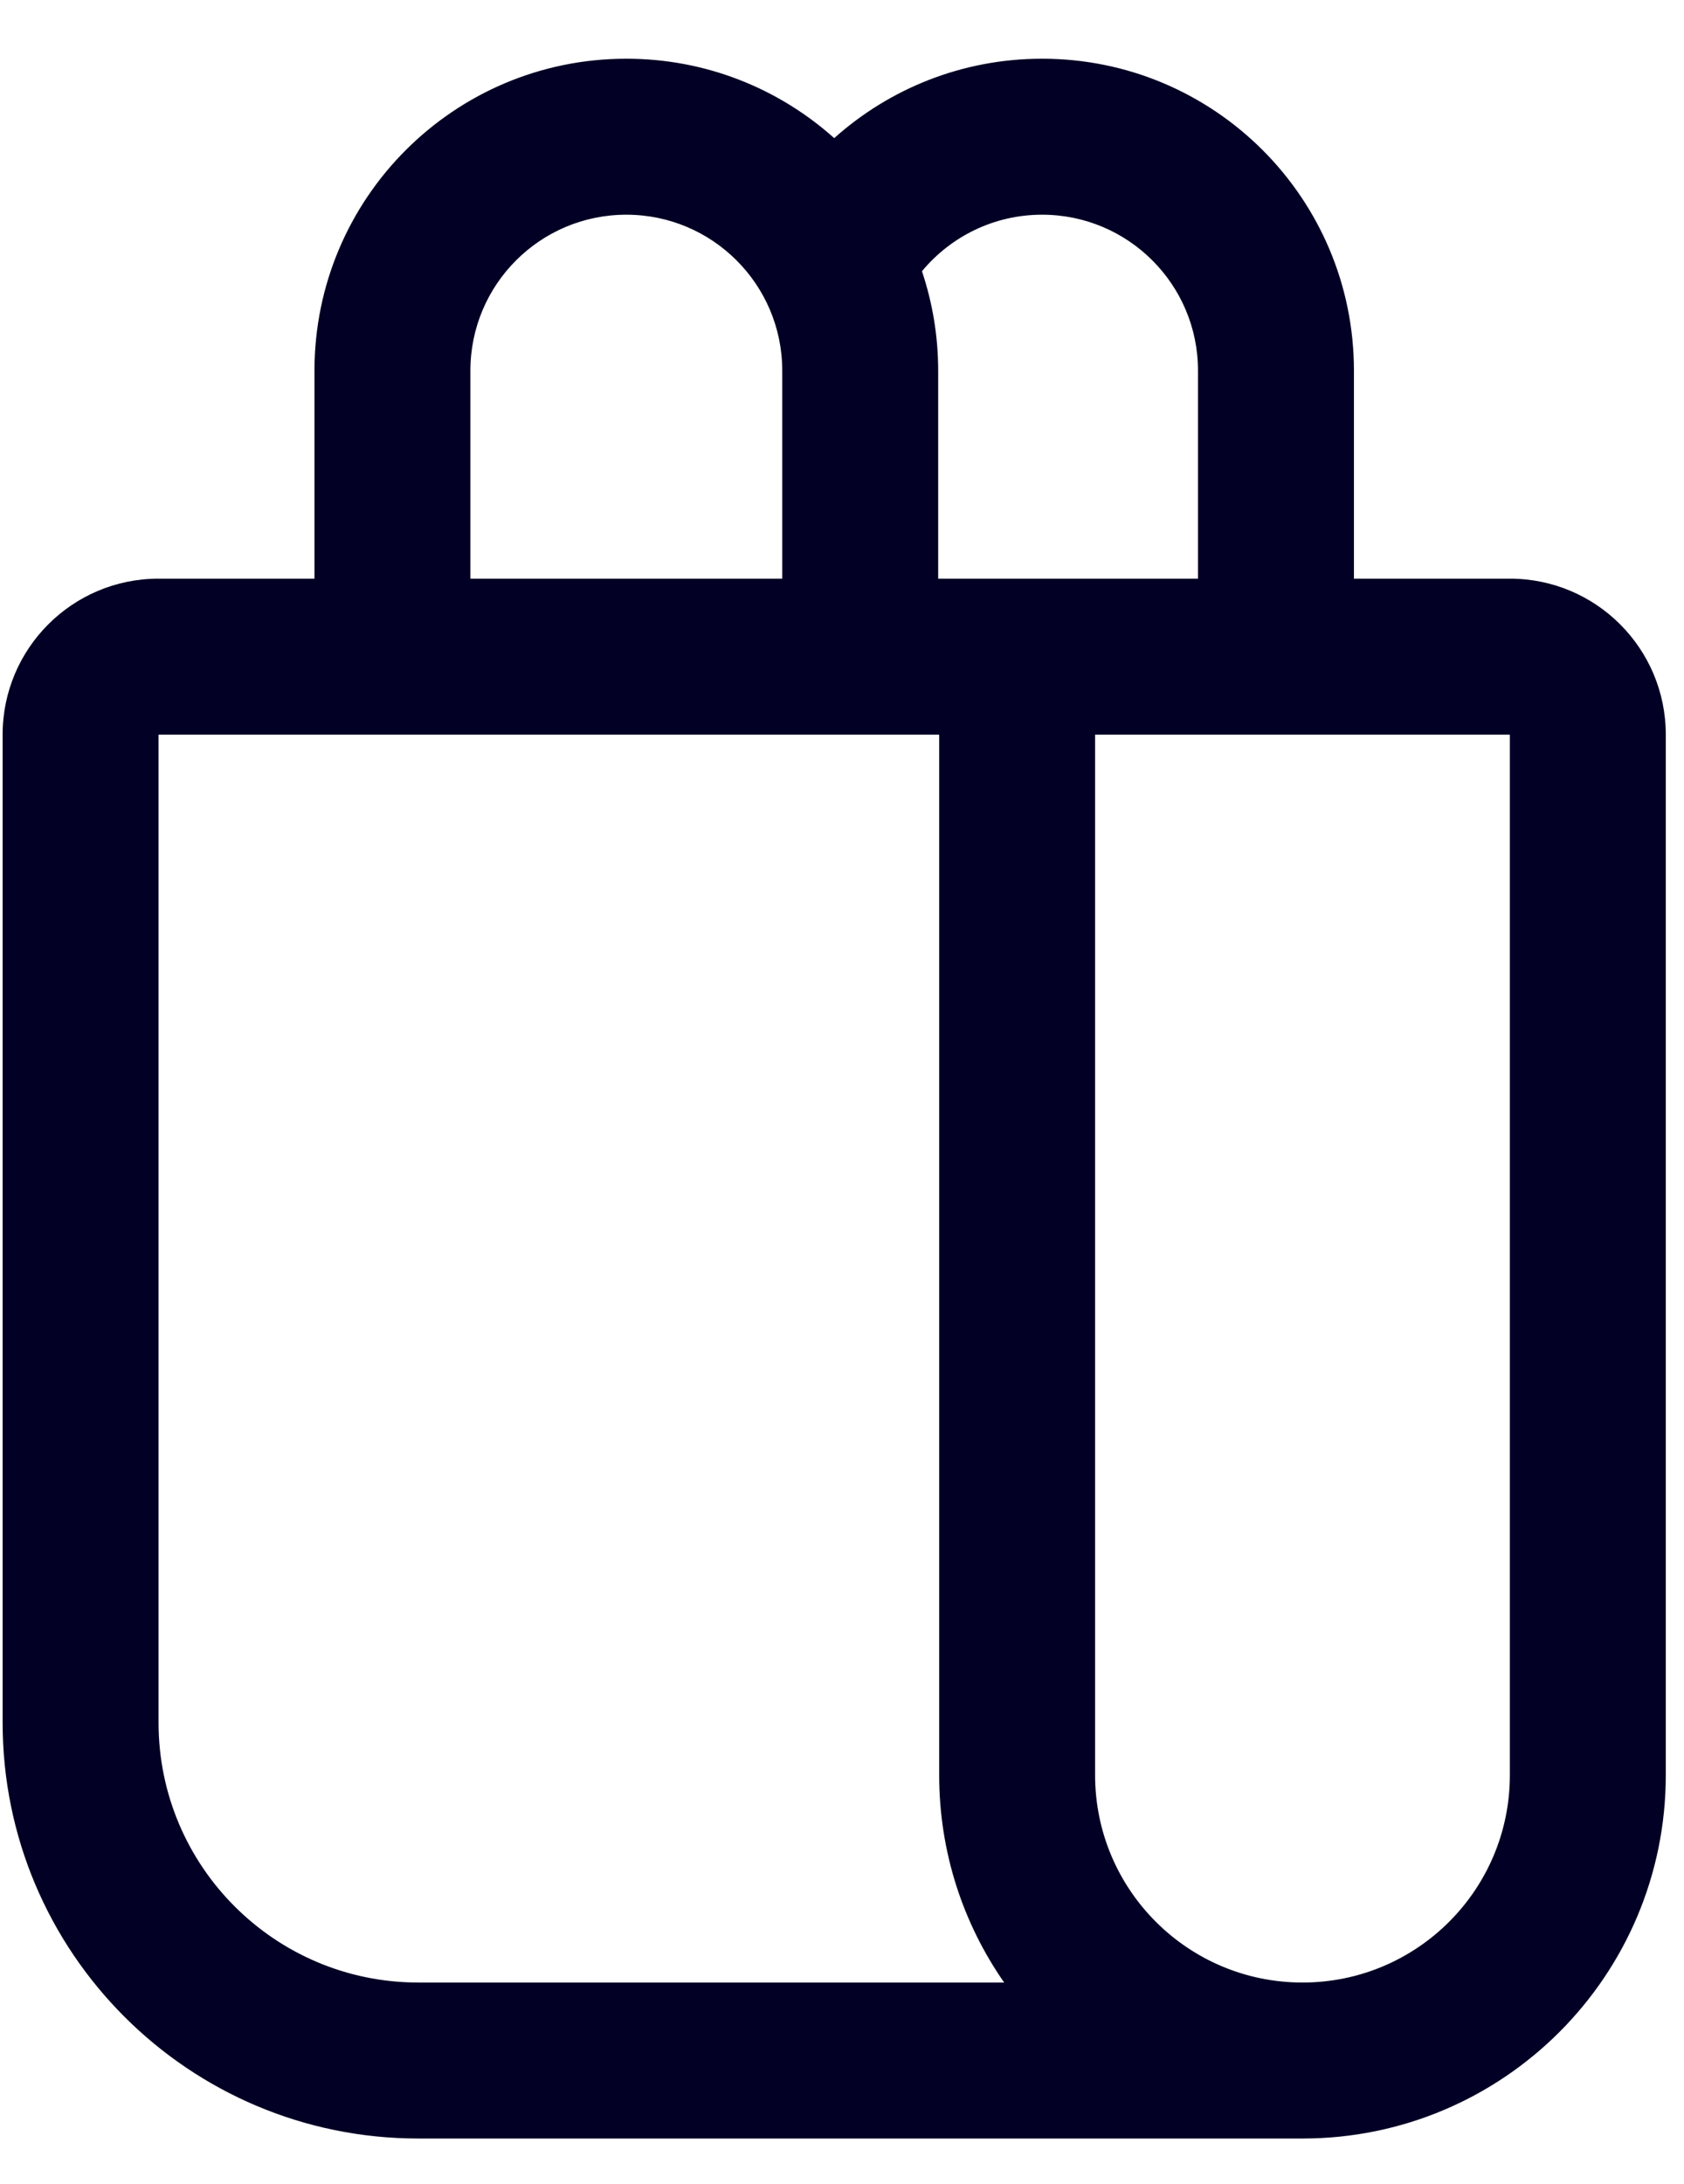 <svg width="27" height="35" viewBox="0 0 27 35" fill="none" xmlns="http://www.w3.org/2000/svg">
<path d="M5.042 9.274V5.941C5.042 3.179 7.28 0.941 10.042 0.941C11.322 0.941 12.49 1.422 13.375 2.214C14.26 1.422 15.428 0.941 16.708 0.941C19.47 0.941 21.708 3.179 21.708 5.941V9.274H24.208C25.589 9.274 26.708 10.393 26.708 11.774V28.449C26.708 31.666 24.1 34.274 20.883 34.274H6.708C3.026 34.274 0.042 31.289 0.042 27.608V11.774C0.042 10.393 1.161 9.274 2.542 9.274H5.042ZM16.1 31.774C15.443 30.831 15.058 29.685 15.058 28.449V11.774H2.542V27.608C2.542 29.909 4.407 31.774 6.708 31.774H16.1ZM12.542 9.274V5.941C12.542 4.56 11.422 3.441 10.042 3.441C8.661 3.441 7.542 4.56 7.542 5.941V9.274H12.542ZM15.042 9.274H19.208V5.941C19.208 4.56 18.089 3.441 16.708 3.441C15.933 3.441 15.241 3.794 14.782 4.347C14.95 4.848 15.042 5.384 15.042 5.941V9.274ZM17.558 28.449C17.558 30.286 19.047 31.774 20.883 31.774C22.72 31.774 24.208 30.286 24.208 28.449V11.774H17.558V28.449Z" fill="#020024"/>
</svg>
